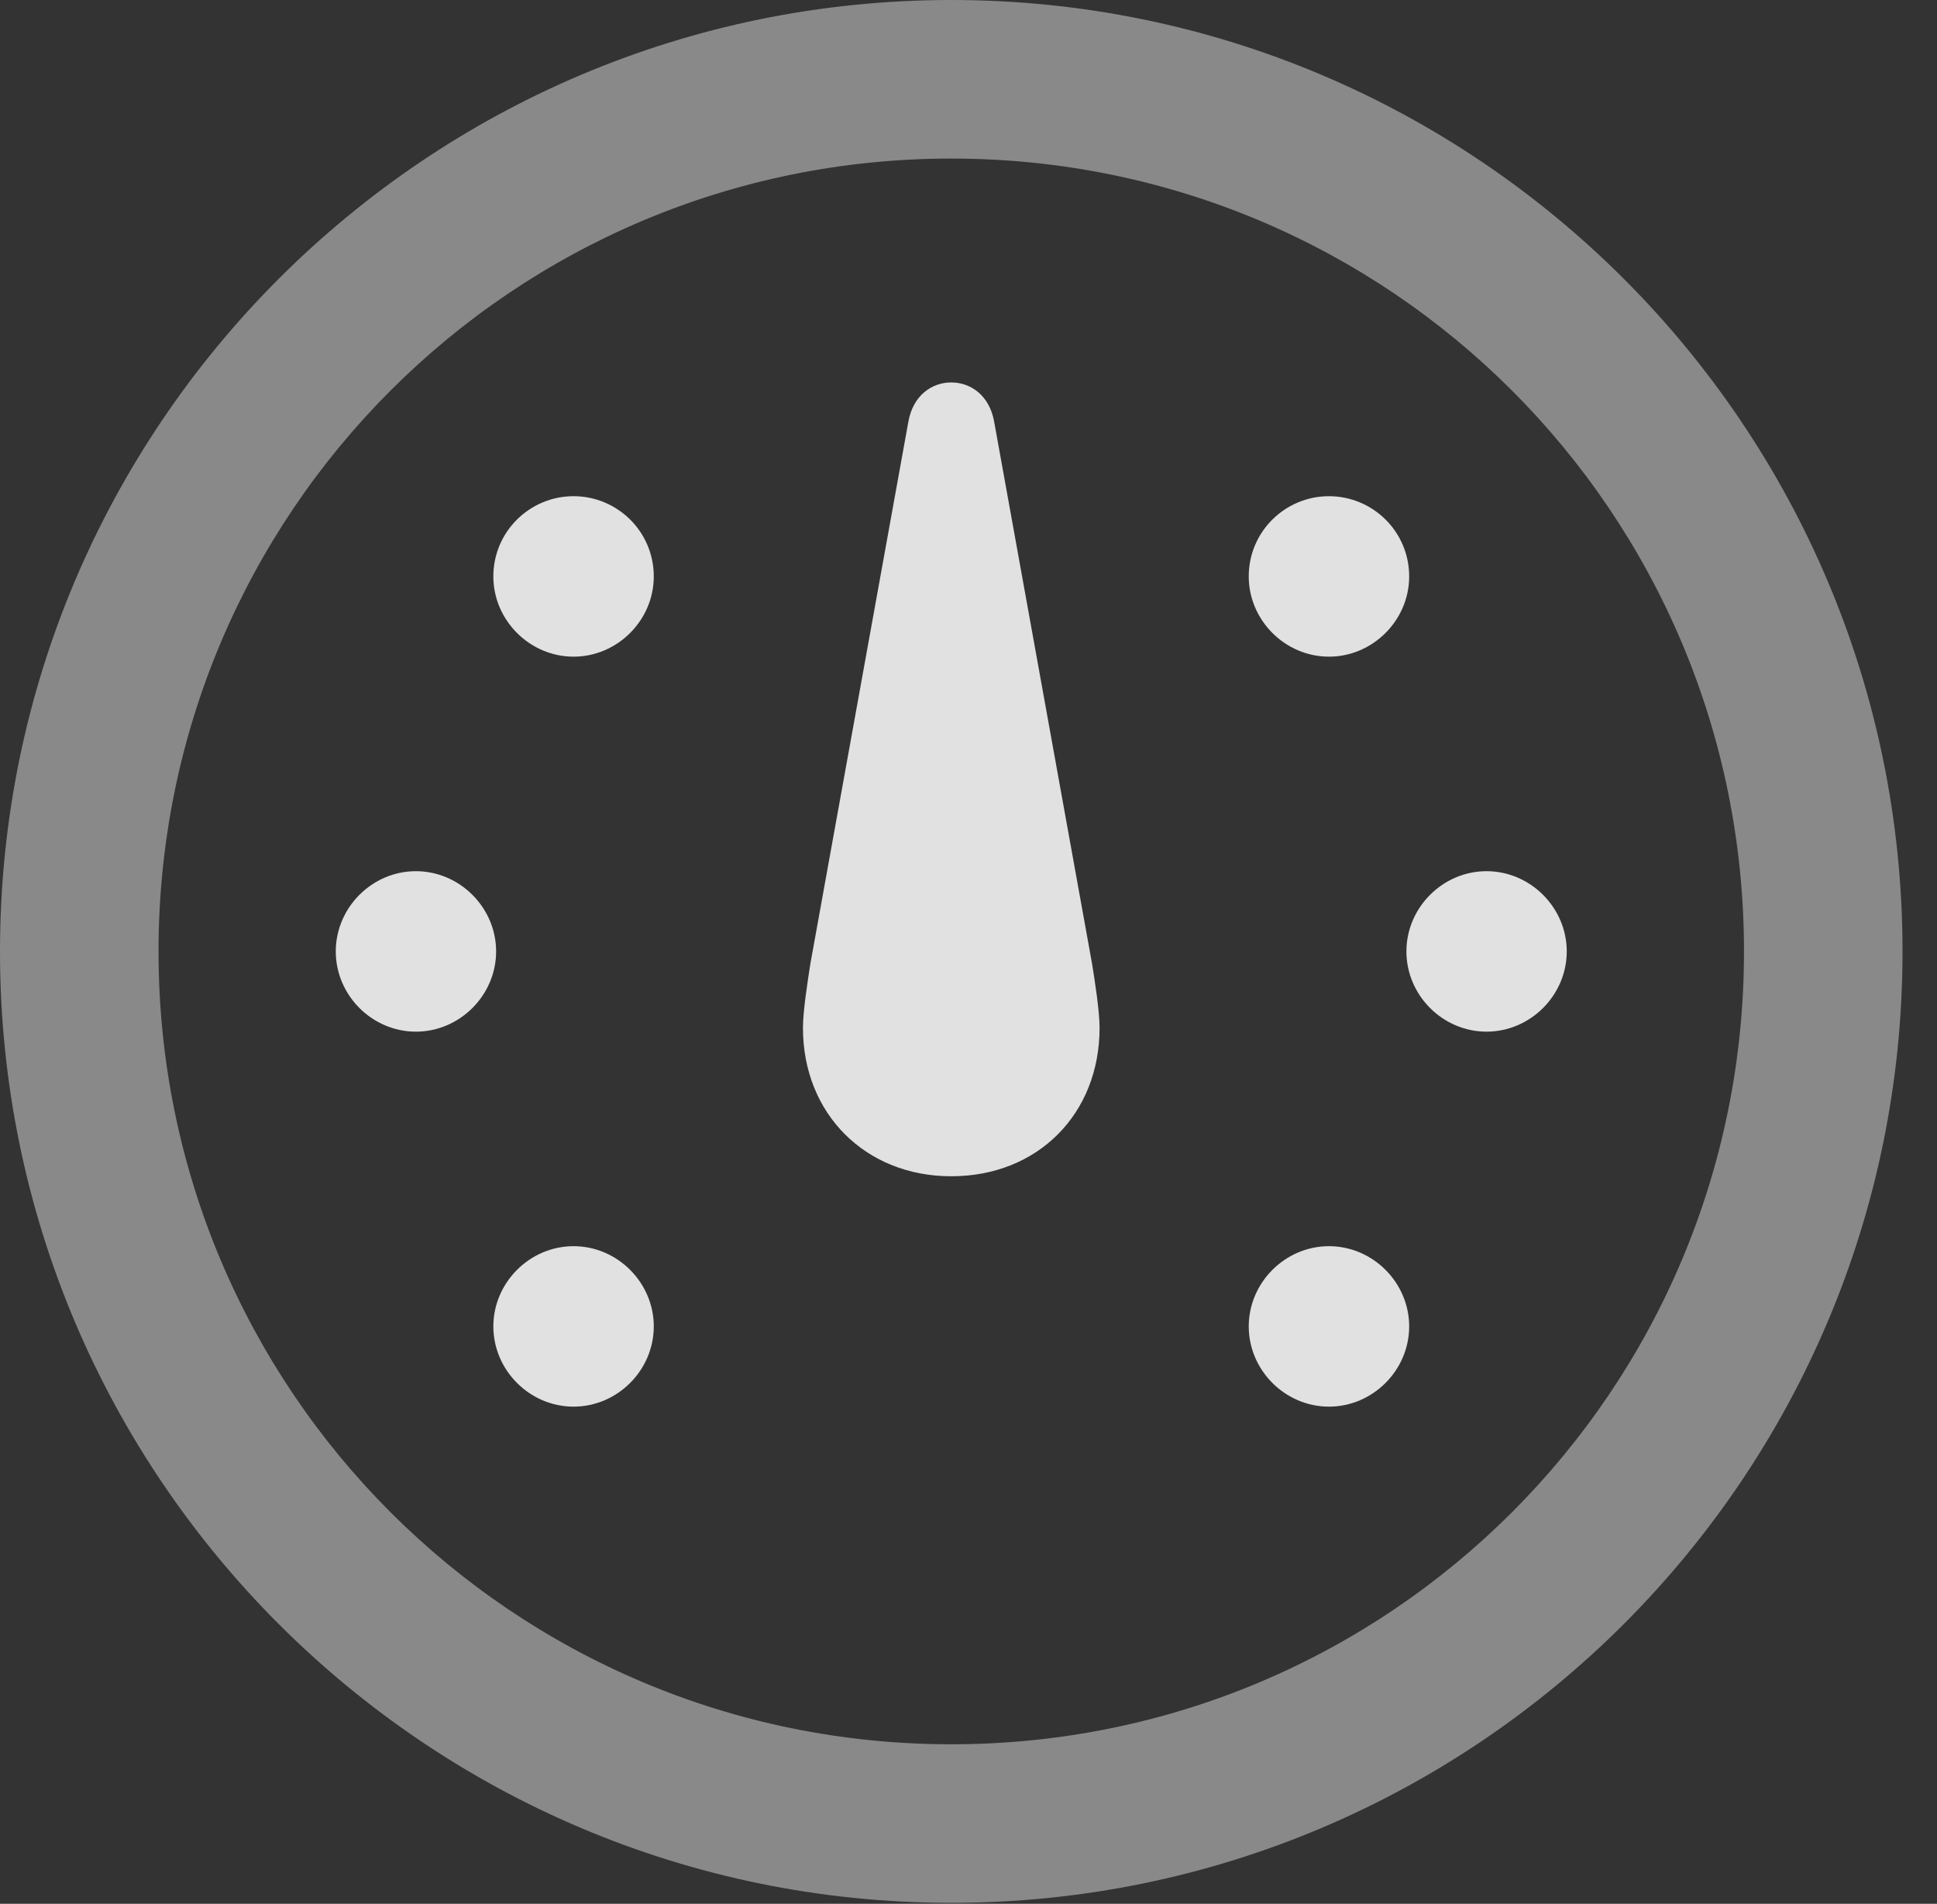 <?xml version="1.0" encoding="UTF-8"?>
<!--Generator: Apple Native CoreSVG 341-->
<!DOCTYPE svg
PUBLIC "-//W3C//DTD SVG 1.1//EN"
       "http://www.w3.org/Graphics/SVG/1.1/DTD/svg11.dtd">
<svg version="1.1" xmlns="http://www.w3.org/2000/svg" xmlns:xlink="http://www.w3.org/1999/xlink" viewBox="0 0 20.283 19.932">
 <rect x="0" y="0" width="20.283" height="19.932" fill="#333333" stroke="none"/>
 <g>
  <rect height="19.932" opacity="0" width="20.283" x="0" y="0"/>
  <path d="M9.961 19.922C15.459 19.922 19.922 15.459 19.922 9.961C19.922 4.463 15.459 0 9.961 0C4.463 0 0 4.463 0 9.961C0 15.459 4.463 19.922 9.961 19.922ZM9.961 18.262C5.371 18.262 1.66 14.551 1.66 9.961C1.66 5.371 5.371 1.66 9.961 1.66C14.551 1.66 18.262 5.371 18.262 9.961C18.262 14.551 14.551 18.262 9.961 18.262Z" fill="white" fill-opacity="0.425"/>
  <path d="M6.006 14.727C6.465 14.727 6.846 14.346 6.846 13.887C6.846 13.428 6.465 13.047 6.006 13.047C5.547 13.047 5.166 13.428 5.166 13.887C5.166 14.346 5.547 14.727 6.006 14.727ZM4.355 10.801C4.814 10.801 5.195 10.42 5.195 9.961C5.195 9.502 4.814 9.121 4.355 9.121C3.896 9.121 3.516 9.502 3.516 9.961C3.516 10.42 3.896 10.801 4.355 10.801ZM6.006 6.875C6.465 6.875 6.846 6.494 6.846 6.035C6.846 5.566 6.465 5.195 6.006 5.195C5.547 5.195 5.166 5.566 5.166 6.035C5.166 6.494 5.547 6.875 6.006 6.875ZM13.916 6.875C14.375 6.875 14.756 6.494 14.756 6.035C14.756 5.566 14.375 5.195 13.916 5.195C13.457 5.195 13.076 5.566 13.076 6.035C13.076 6.494 13.457 6.875 13.916 6.875ZM15.566 10.801C16.025 10.801 16.406 10.42 16.406 9.961C16.406 9.502 16.025 9.121 15.566 9.121C15.107 9.121 14.727 9.502 14.727 9.961C14.727 10.42 15.107 10.801 15.566 10.801ZM13.916 14.727C14.375 14.727 14.756 14.346 14.756 13.887C14.756 13.428 14.375 13.047 13.916 13.047C13.457 13.047 13.076 13.428 13.076 13.887C13.076 14.346 13.457 14.727 13.916 14.727ZM9.961 12.315C10.869 12.315 11.514 11.66 11.514 10.762C11.514 10.586 11.465 10.273 11.435 10.088L10.41 4.414C10.361 4.141 10.166 4.004 9.961 4.004C9.756 4.004 9.561 4.141 9.512 4.414L8.486 10.088C8.457 10.273 8.408 10.586 8.408 10.762C8.408 11.66 9.062 12.315 9.961 12.315Z" fill="white" fill-opacity="0.85"/>
 </g>
</svg>
